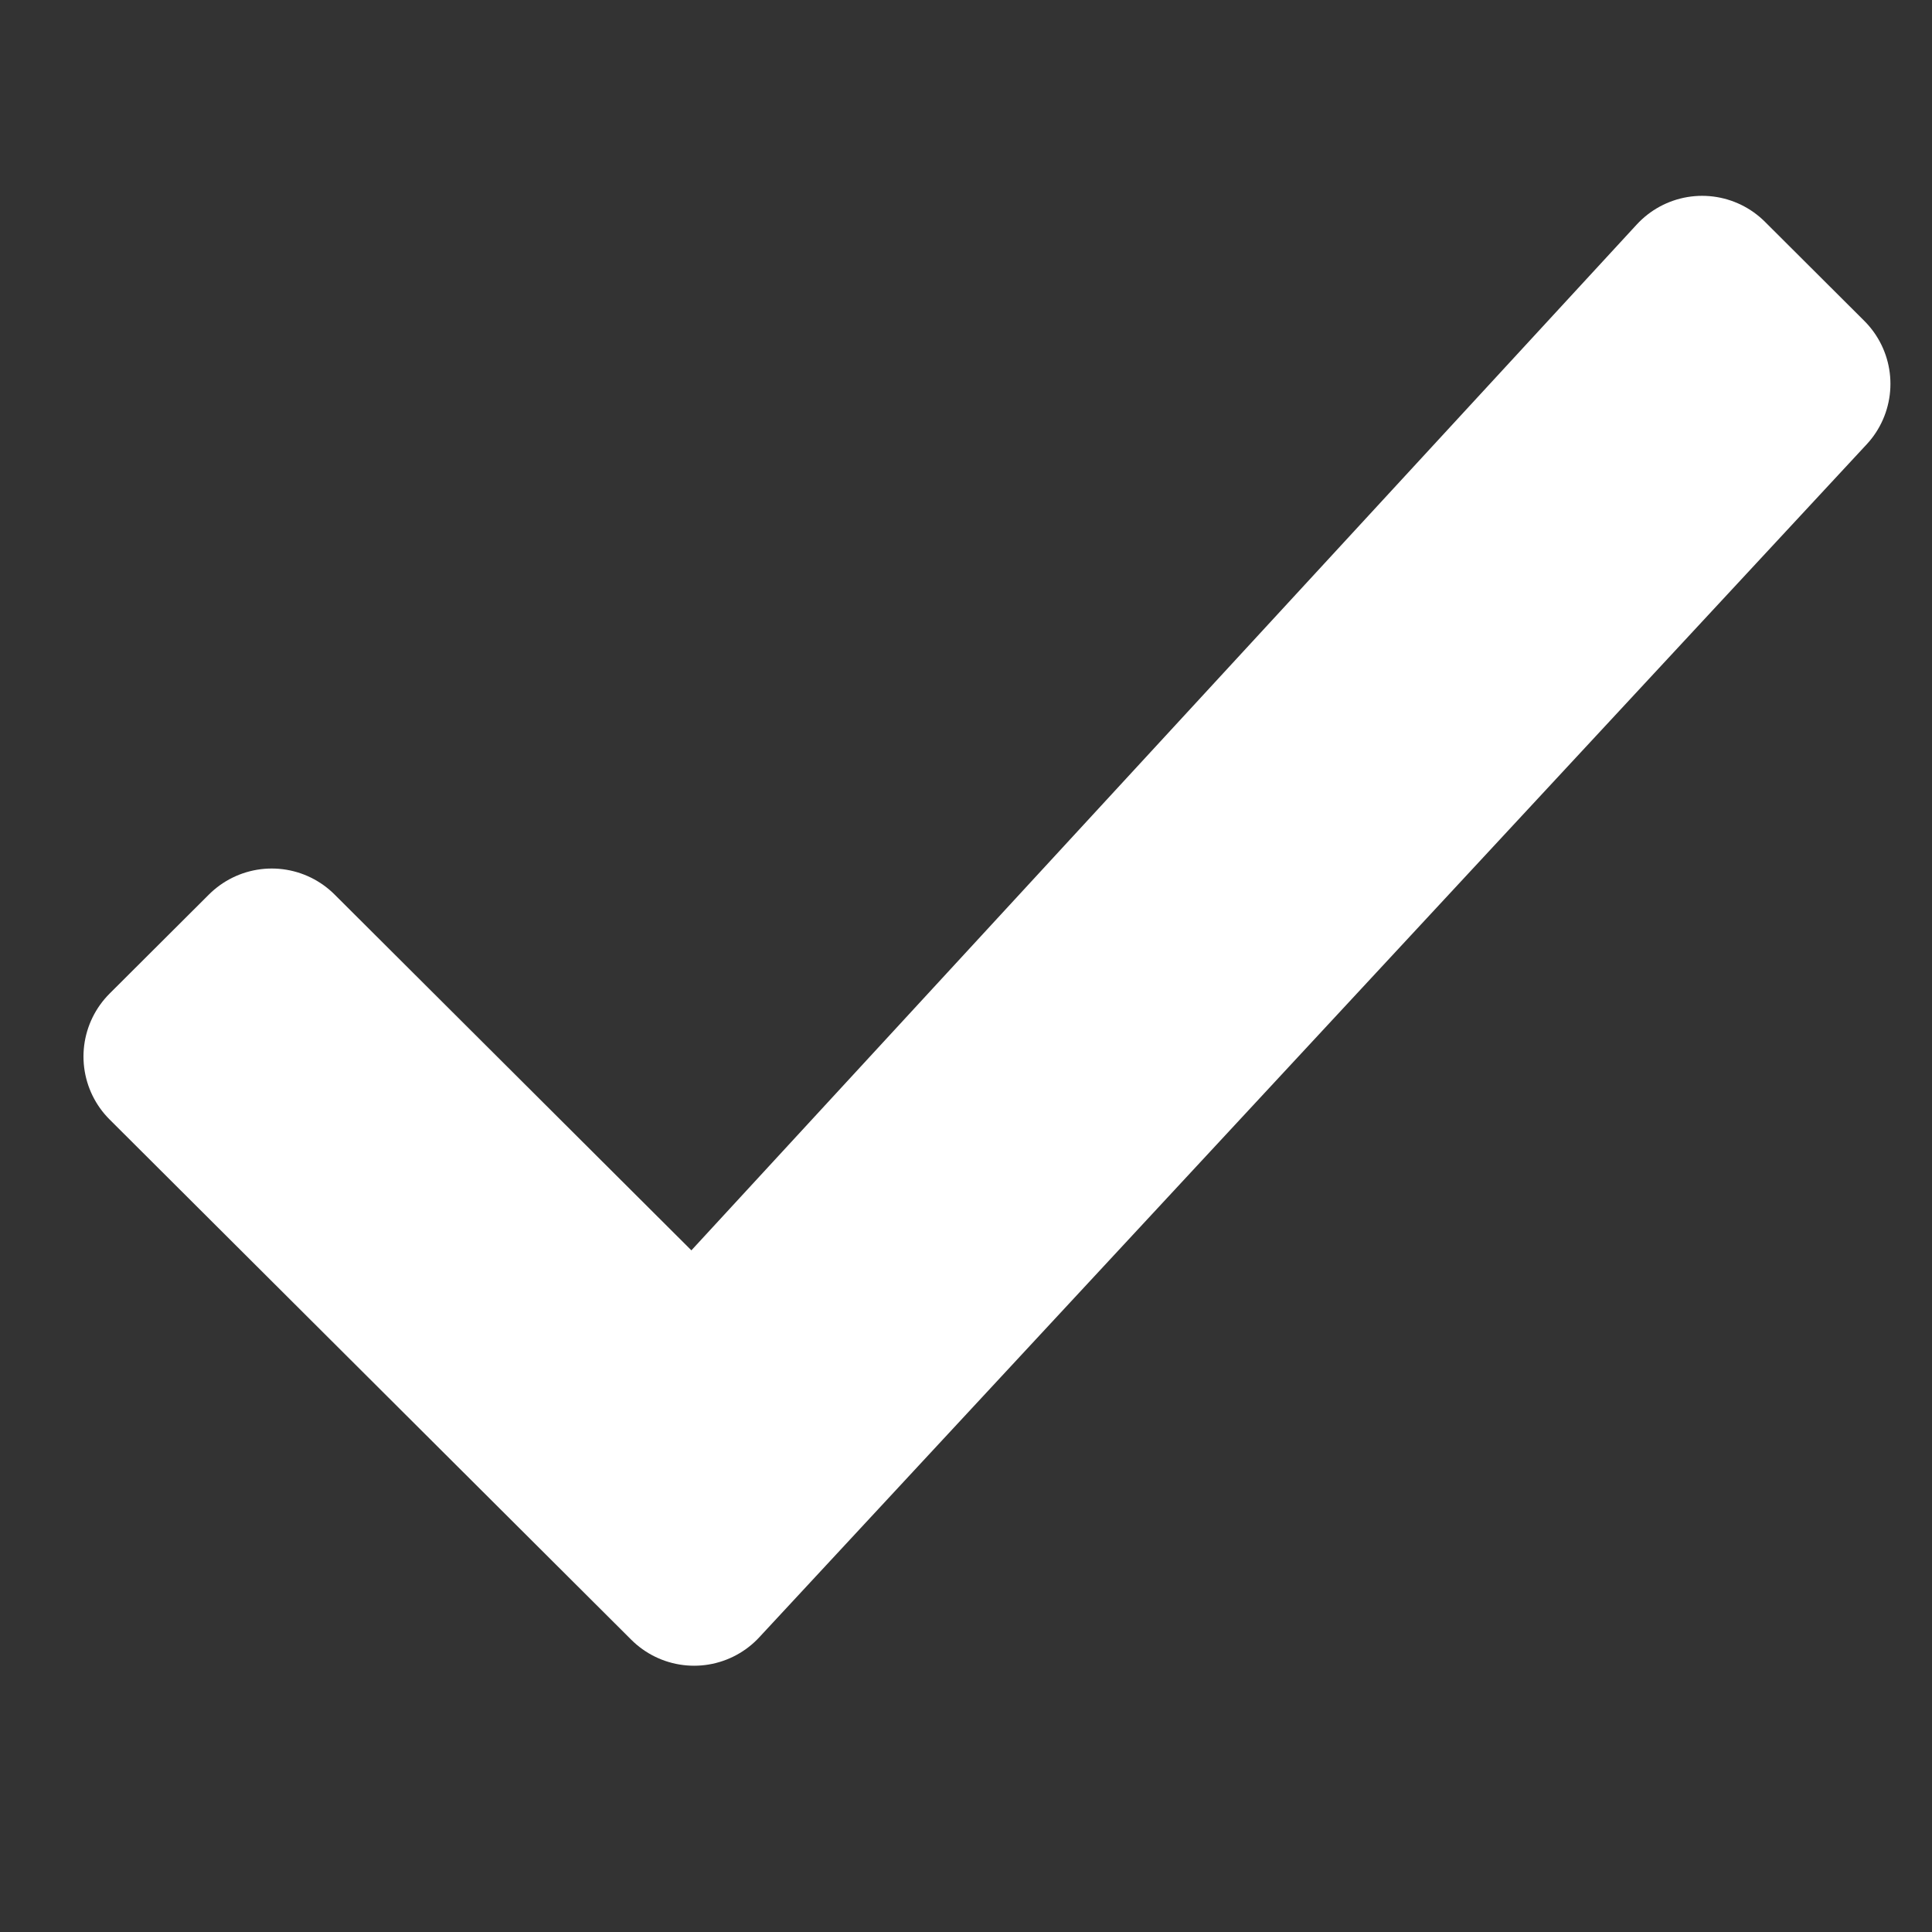 <svg xmlns="http://www.w3.org/2000/svg" width="65" height="65" viewBox="0 0 65 65">
    <rect x="0" y="0" width="65" height="65" fill="#333333" stroke="none"/>
    <g fill="none" fill-rule="evenodd">
        <path fill="#FFF" stroke="#FFF" stroke-linejoin="round" stroke-width="5.983" d="M11.47 21.462L28.974 3.91 32.308 7.253 18.138 21.462 54.94 55.377 51.606 58.72z" transform="rotate(-90 33.205 31.315)"/>
    </g>
</svg>
